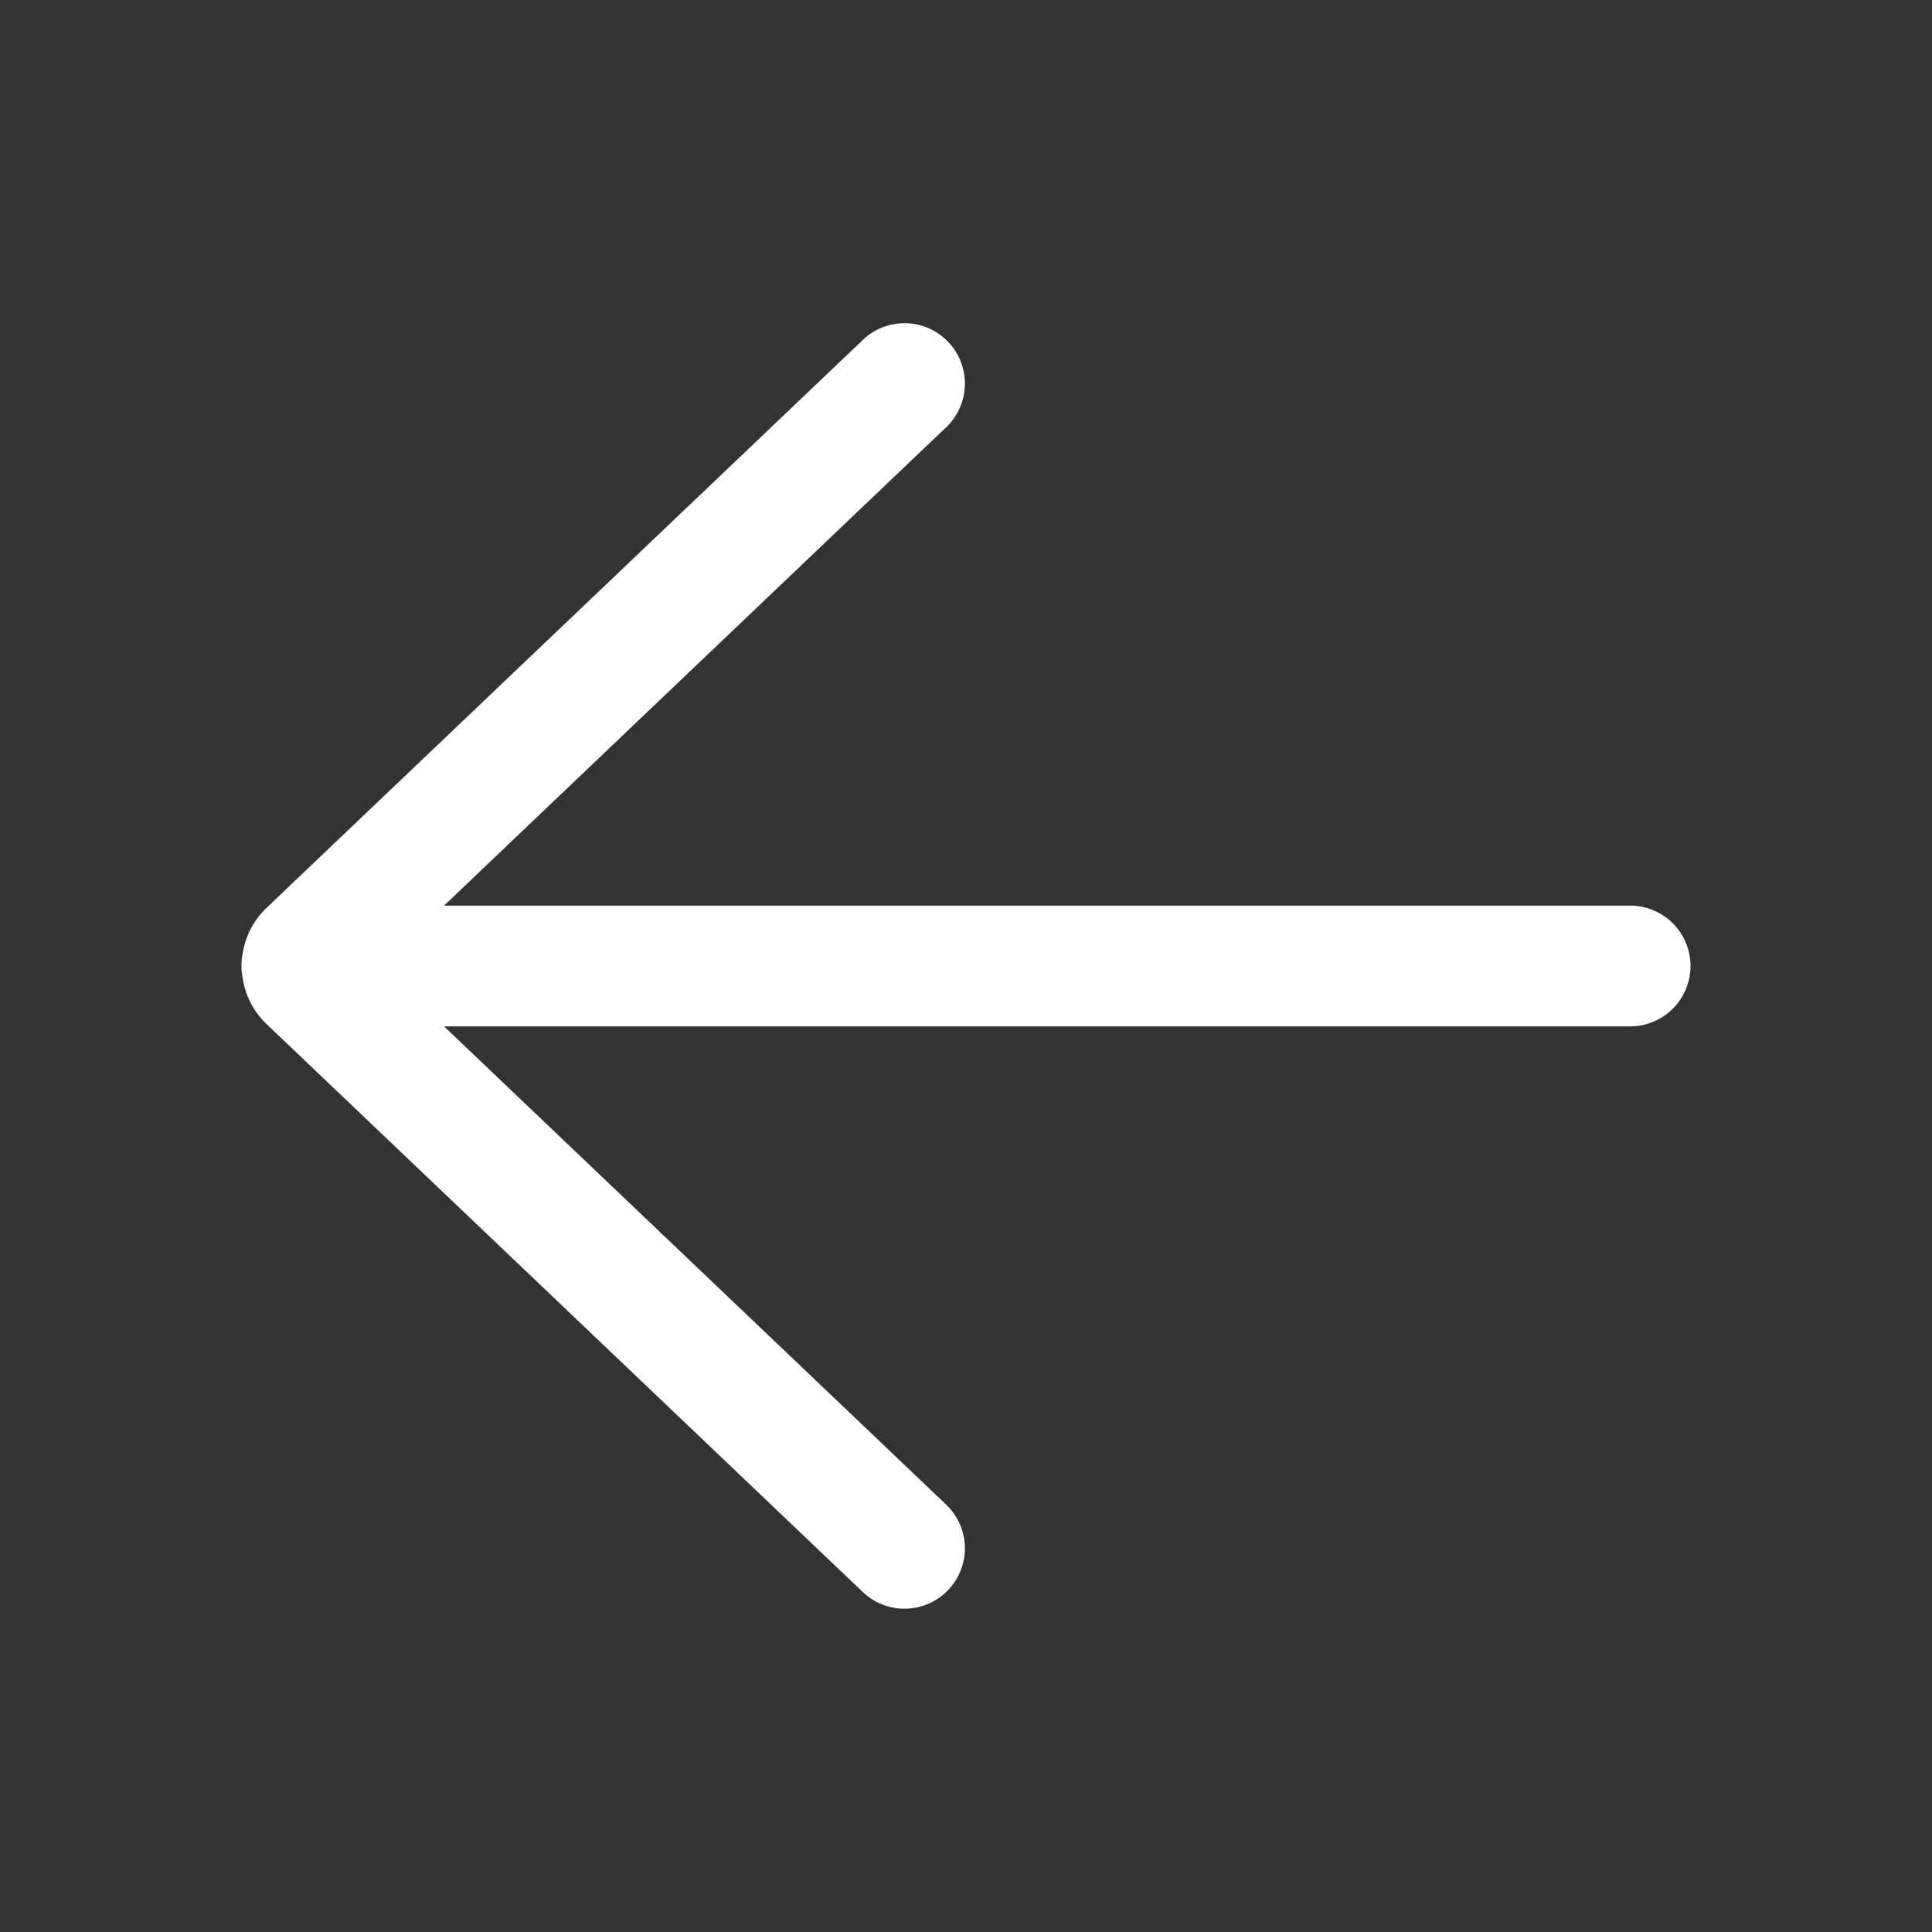 <svg xmlns="http://www.w3.org/2000/svg" width="24" height="24" fill="none" viewBox="0 0 24 24"><rect x="0" y="0" width="24" height="24" fill="#333333" stroke="none"/><path fill="#fff" d="M10.733 19.79a.75.75 0 0 0 1.034-1.086L5.516 12.75H20.25a.75.75 0 0 0 0-1.5H5.516l6.251-5.955a.75.75 0 0 0-1.034-1.086l-7.42 7.067a.995.995 0 0 0-.3.58.754.754 0 0 0 .001.289.995.995 0 0 0 .3.579l7.419 7.067Z"/></svg>
